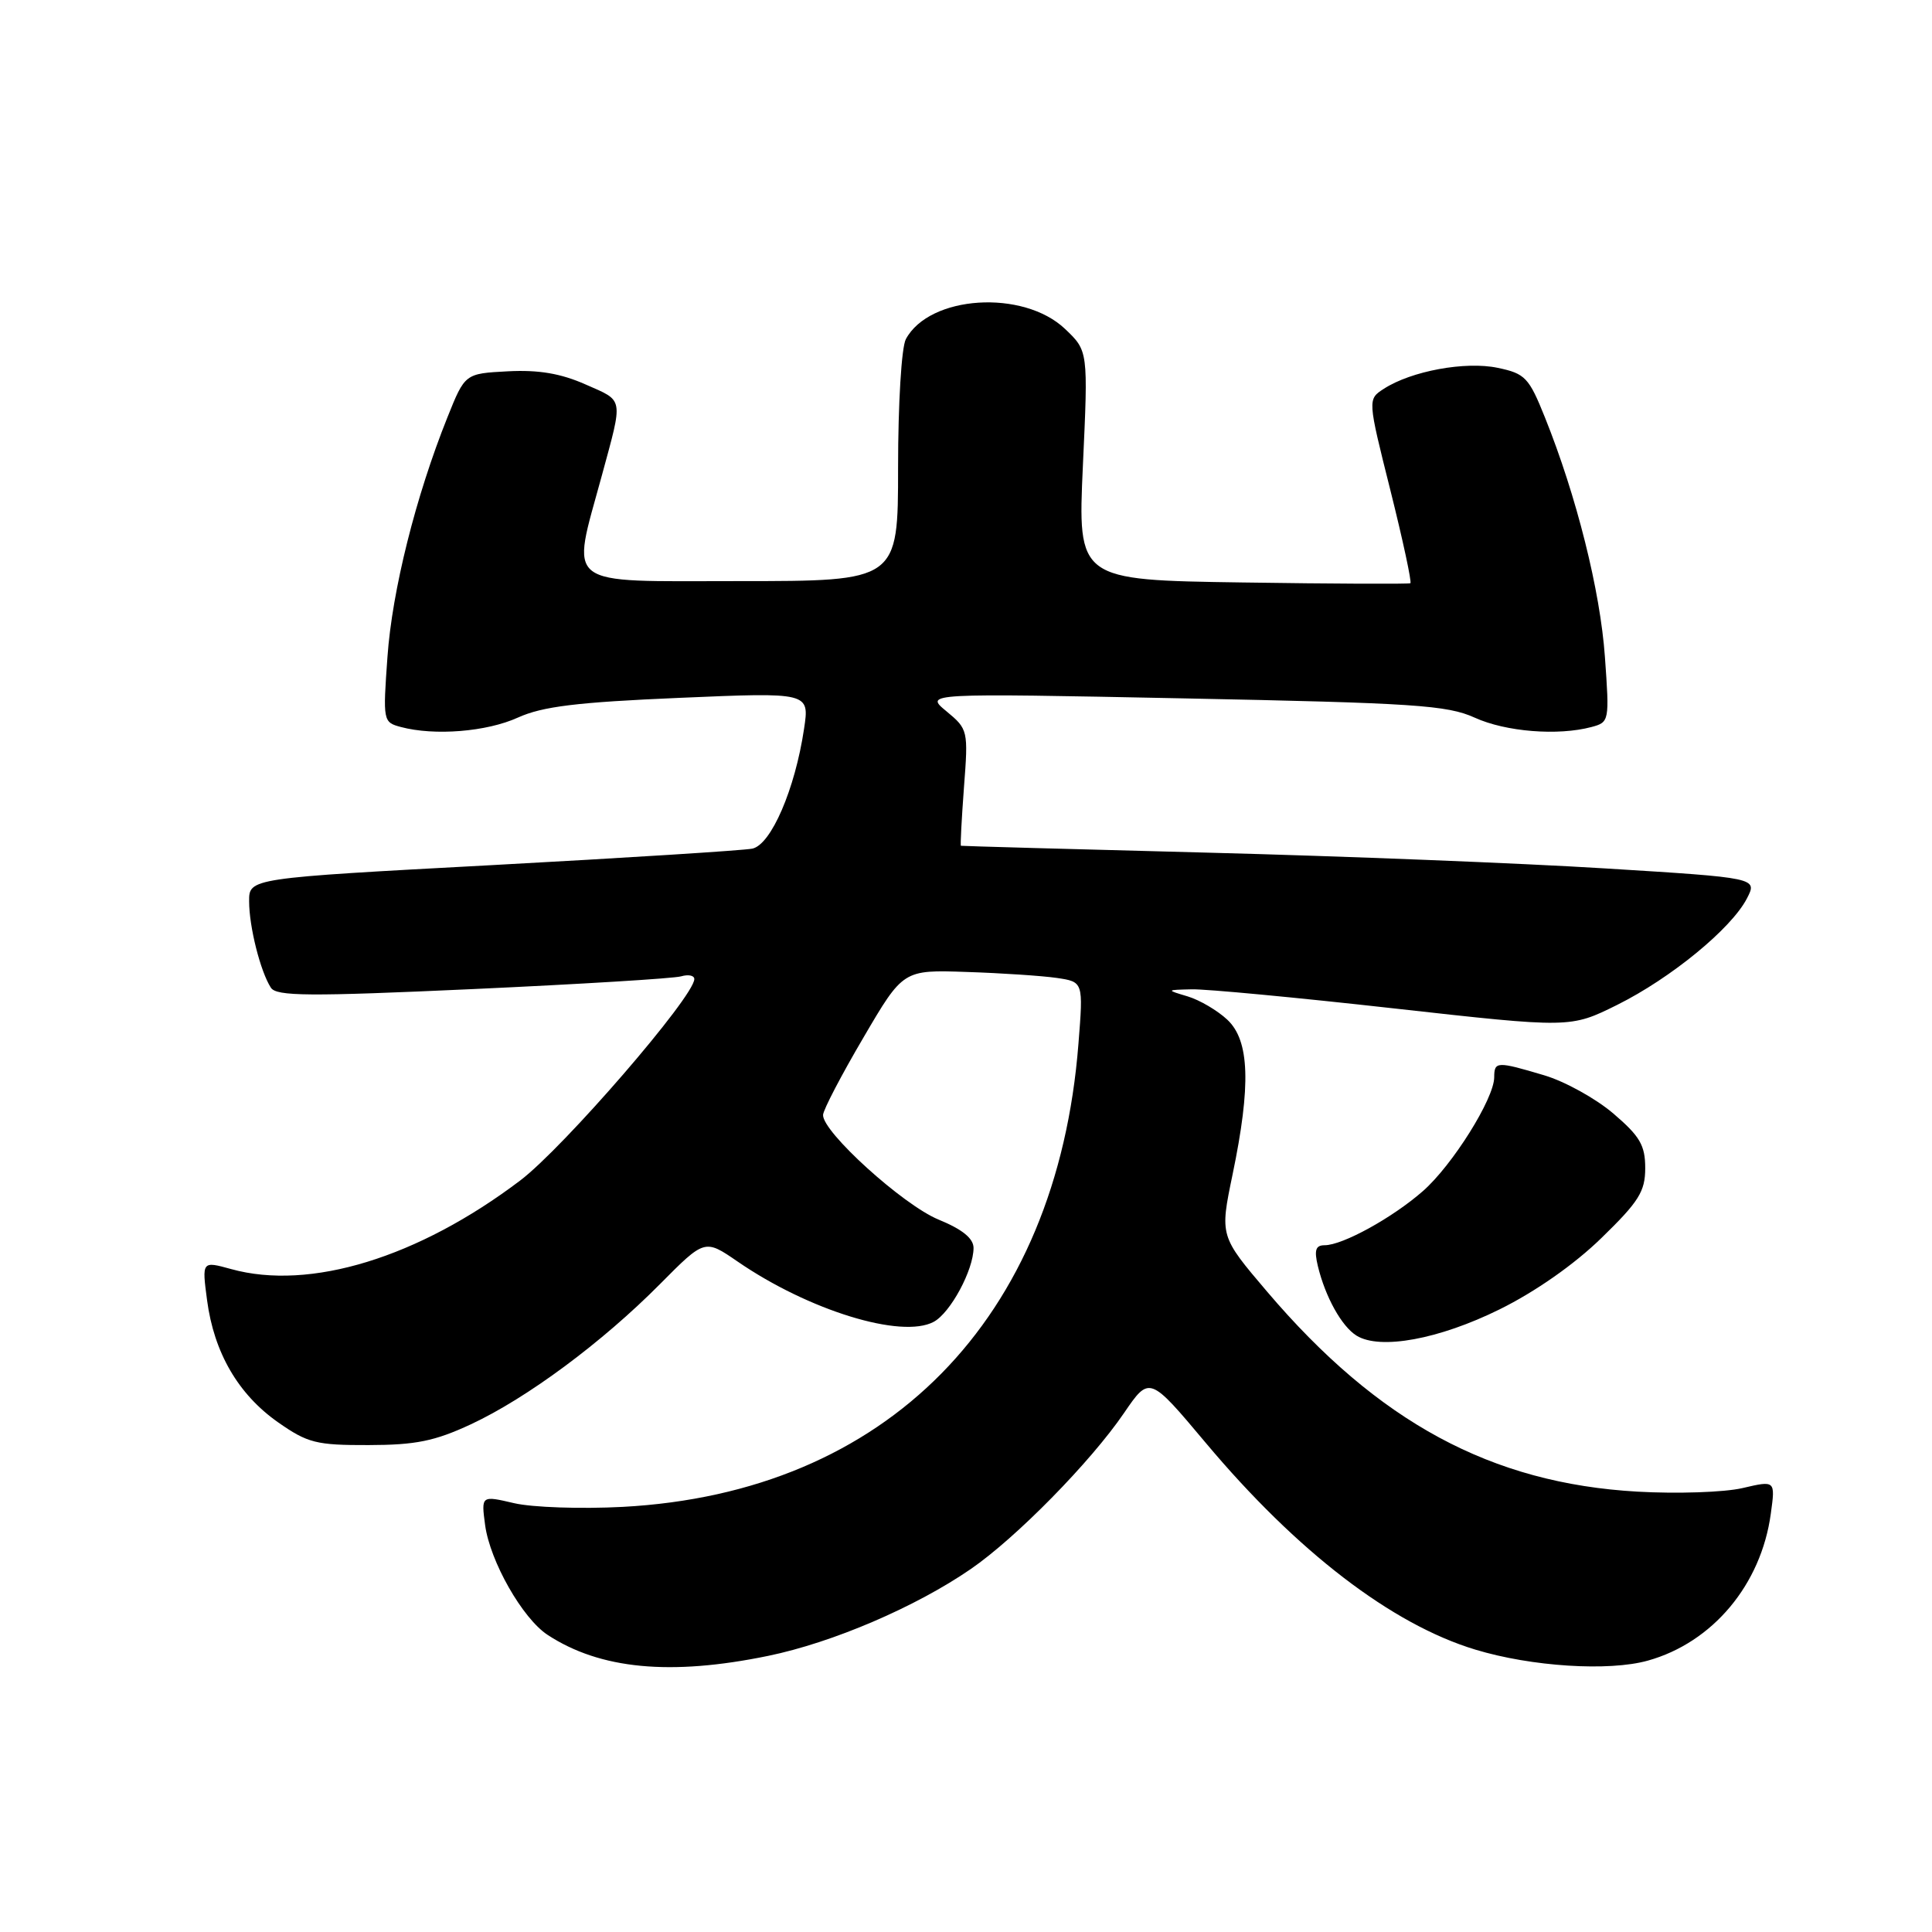 <?xml version="1.0" encoding="UTF-8" standalone="no"?>
<!DOCTYPE svg PUBLIC "-//W3C//DTD SVG 1.1//EN" "http://www.w3.org/Graphics/SVG/1.1/DTD/svg11.dtd" >
<svg xmlns="http://www.w3.org/2000/svg" xmlns:xlink="http://www.w3.org/1999/xlink" version="1.1" viewBox="0 0 256 256">
 <g >
 <path fill="currentColor"
d=" M 101.79 219.41 C 110.33 217.65 121.32 212.94 128.64 207.90 C 134.63 203.78 144.52 193.71 148.94 187.23 C 152.31 182.30 152.31 182.30 159.77 191.19 C 171.85 205.59 184.41 215.23 195.48 218.58 C 202.93 220.84 213.17 221.49 218.35 220.04 C 226.94 217.64 233.36 209.97 234.64 200.58 C 235.25 196.16 235.25 196.16 230.88 197.18 C 228.47 197.74 222.21 197.95 216.96 197.65 C 197.60 196.55 182.61 188.45 167.89 171.14 C 161.63 163.78 161.63 163.78 163.32 155.64 C 165.78 143.80 165.58 137.89 162.63 135.12 C 161.33 133.90 158.97 132.51 157.38 132.03 C 154.50 131.17 154.50 131.17 157.91 131.09 C 159.79 131.04 171.85 132.18 184.71 133.62 C 208.08 136.23 208.08 136.23 214.29 133.15 C 221.42 129.60 229.40 123.05 231.47 119.06 C 232.89 116.32 232.89 116.32 212.69 115.07 C 201.59 114.38 177.88 113.44 160.00 112.98 C 142.12 112.52 127.42 112.11 127.33 112.07 C 127.23 112.03 127.42 108.55 127.73 104.33 C 128.31 96.78 128.27 96.62 125.41 94.25 C 122.50 91.85 122.50 91.85 156.90 92.54 C 187.39 93.15 191.76 93.44 195.40 95.09 C 199.52 96.97 206.45 97.52 210.89 96.33 C 213.24 95.70 213.27 95.55 212.66 87.05 C 212.04 78.26 208.90 65.74 204.72 55.33 C 202.59 50.02 202.10 49.50 198.45 48.74 C 194.17 47.84 187.00 49.16 183.36 51.52 C 181.21 52.91 181.21 52.91 184.24 64.99 C 185.90 71.63 187.09 77.17 186.88 77.28 C 186.67 77.40 176.67 77.36 164.65 77.18 C 142.80 76.86 142.80 76.86 143.49 61.68 C 144.19 46.50 144.19 46.50 141.12 43.58 C 135.57 38.32 123.15 39.12 120.03 44.94 C 119.45 46.02 119.00 53.51 119.00 61.93 C 119.00 77.00 119.00 77.00 97.91 77.00 C 74.30 77.00 75.66 78.04 79.75 63.00 C 82.59 52.53 82.71 53.20 77.61 50.95 C 74.30 49.48 71.37 48.99 67.30 49.20 C 61.61 49.50 61.61 49.50 59.29 55.29 C 55.09 65.76 51.96 78.25 51.34 87.05 C 50.73 95.55 50.76 95.70 53.11 96.33 C 57.56 97.52 64.48 96.97 68.63 95.08 C 71.88 93.61 76.42 93.05 90.01 92.47 C 107.27 91.73 107.27 91.73 106.54 96.58 C 105.34 104.60 102.17 111.93 99.68 112.45 C 98.48 112.69 82.99 113.67 65.25 114.63 C 33.00 116.36 33.00 116.36 33.01 119.43 C 33.01 122.79 34.50 128.71 35.89 130.87 C 36.62 132.02 40.89 132.05 62.63 131.06 C 76.86 130.41 89.29 129.65 90.25 129.37 C 91.21 129.09 92.00 129.25 92.00 129.73 C 92.00 132.04 74.68 152.07 68.92 156.43 C 55.41 166.65 41.07 171.05 30.63 168.16 C 26.75 167.09 26.75 167.09 27.44 172.30 C 28.36 179.24 31.57 184.76 36.84 188.46 C 40.77 191.21 41.91 191.50 48.84 191.48 C 55.07 191.47 57.60 190.96 62.39 188.73 C 69.83 185.26 79.78 177.88 87.44 170.16 C 93.38 164.17 93.38 164.17 97.72 167.15 C 107.15 173.64 119.46 177.43 123.72 175.15 C 125.94 173.96 129.00 168.27 129.00 165.35 C 128.99 164.09 127.51 162.89 124.36 161.60 C 119.65 159.66 108.95 149.96 109.06 147.73 C 109.09 147.05 111.49 142.45 114.40 137.50 C 119.67 128.50 119.67 128.50 128.09 128.79 C 132.71 128.94 138.09 129.30 140.02 129.58 C 143.55 130.10 143.55 130.10 142.90 138.30 C 140.05 174.86 117.47 197.80 82.50 199.67 C 77.00 199.96 70.53 199.74 68.13 199.18 C 63.76 198.16 63.76 198.16 64.28 202.08 C 64.93 206.88 69.23 214.45 72.56 216.63 C 79.52 221.19 88.84 222.08 101.79 219.41 Z  M 198.70 173.50 C 203.44 171.16 208.61 167.54 212.19 164.05 C 217.16 159.22 218.00 157.88 218.00 154.78 C 218.00 151.76 217.30 150.56 213.79 147.56 C 211.48 145.58 207.35 143.29 204.61 142.48 C 198.33 140.61 198.00 140.63 197.99 142.75 C 197.98 145.58 192.45 154.40 188.55 157.82 C 184.53 161.35 177.91 165.00 175.52 165.00 C 174.33 165.00 174.12 165.64 174.62 167.75 C 175.61 171.85 177.78 175.76 179.75 176.98 C 182.87 178.90 190.66 177.47 198.70 173.50 Z "/>
</g>
</svg>